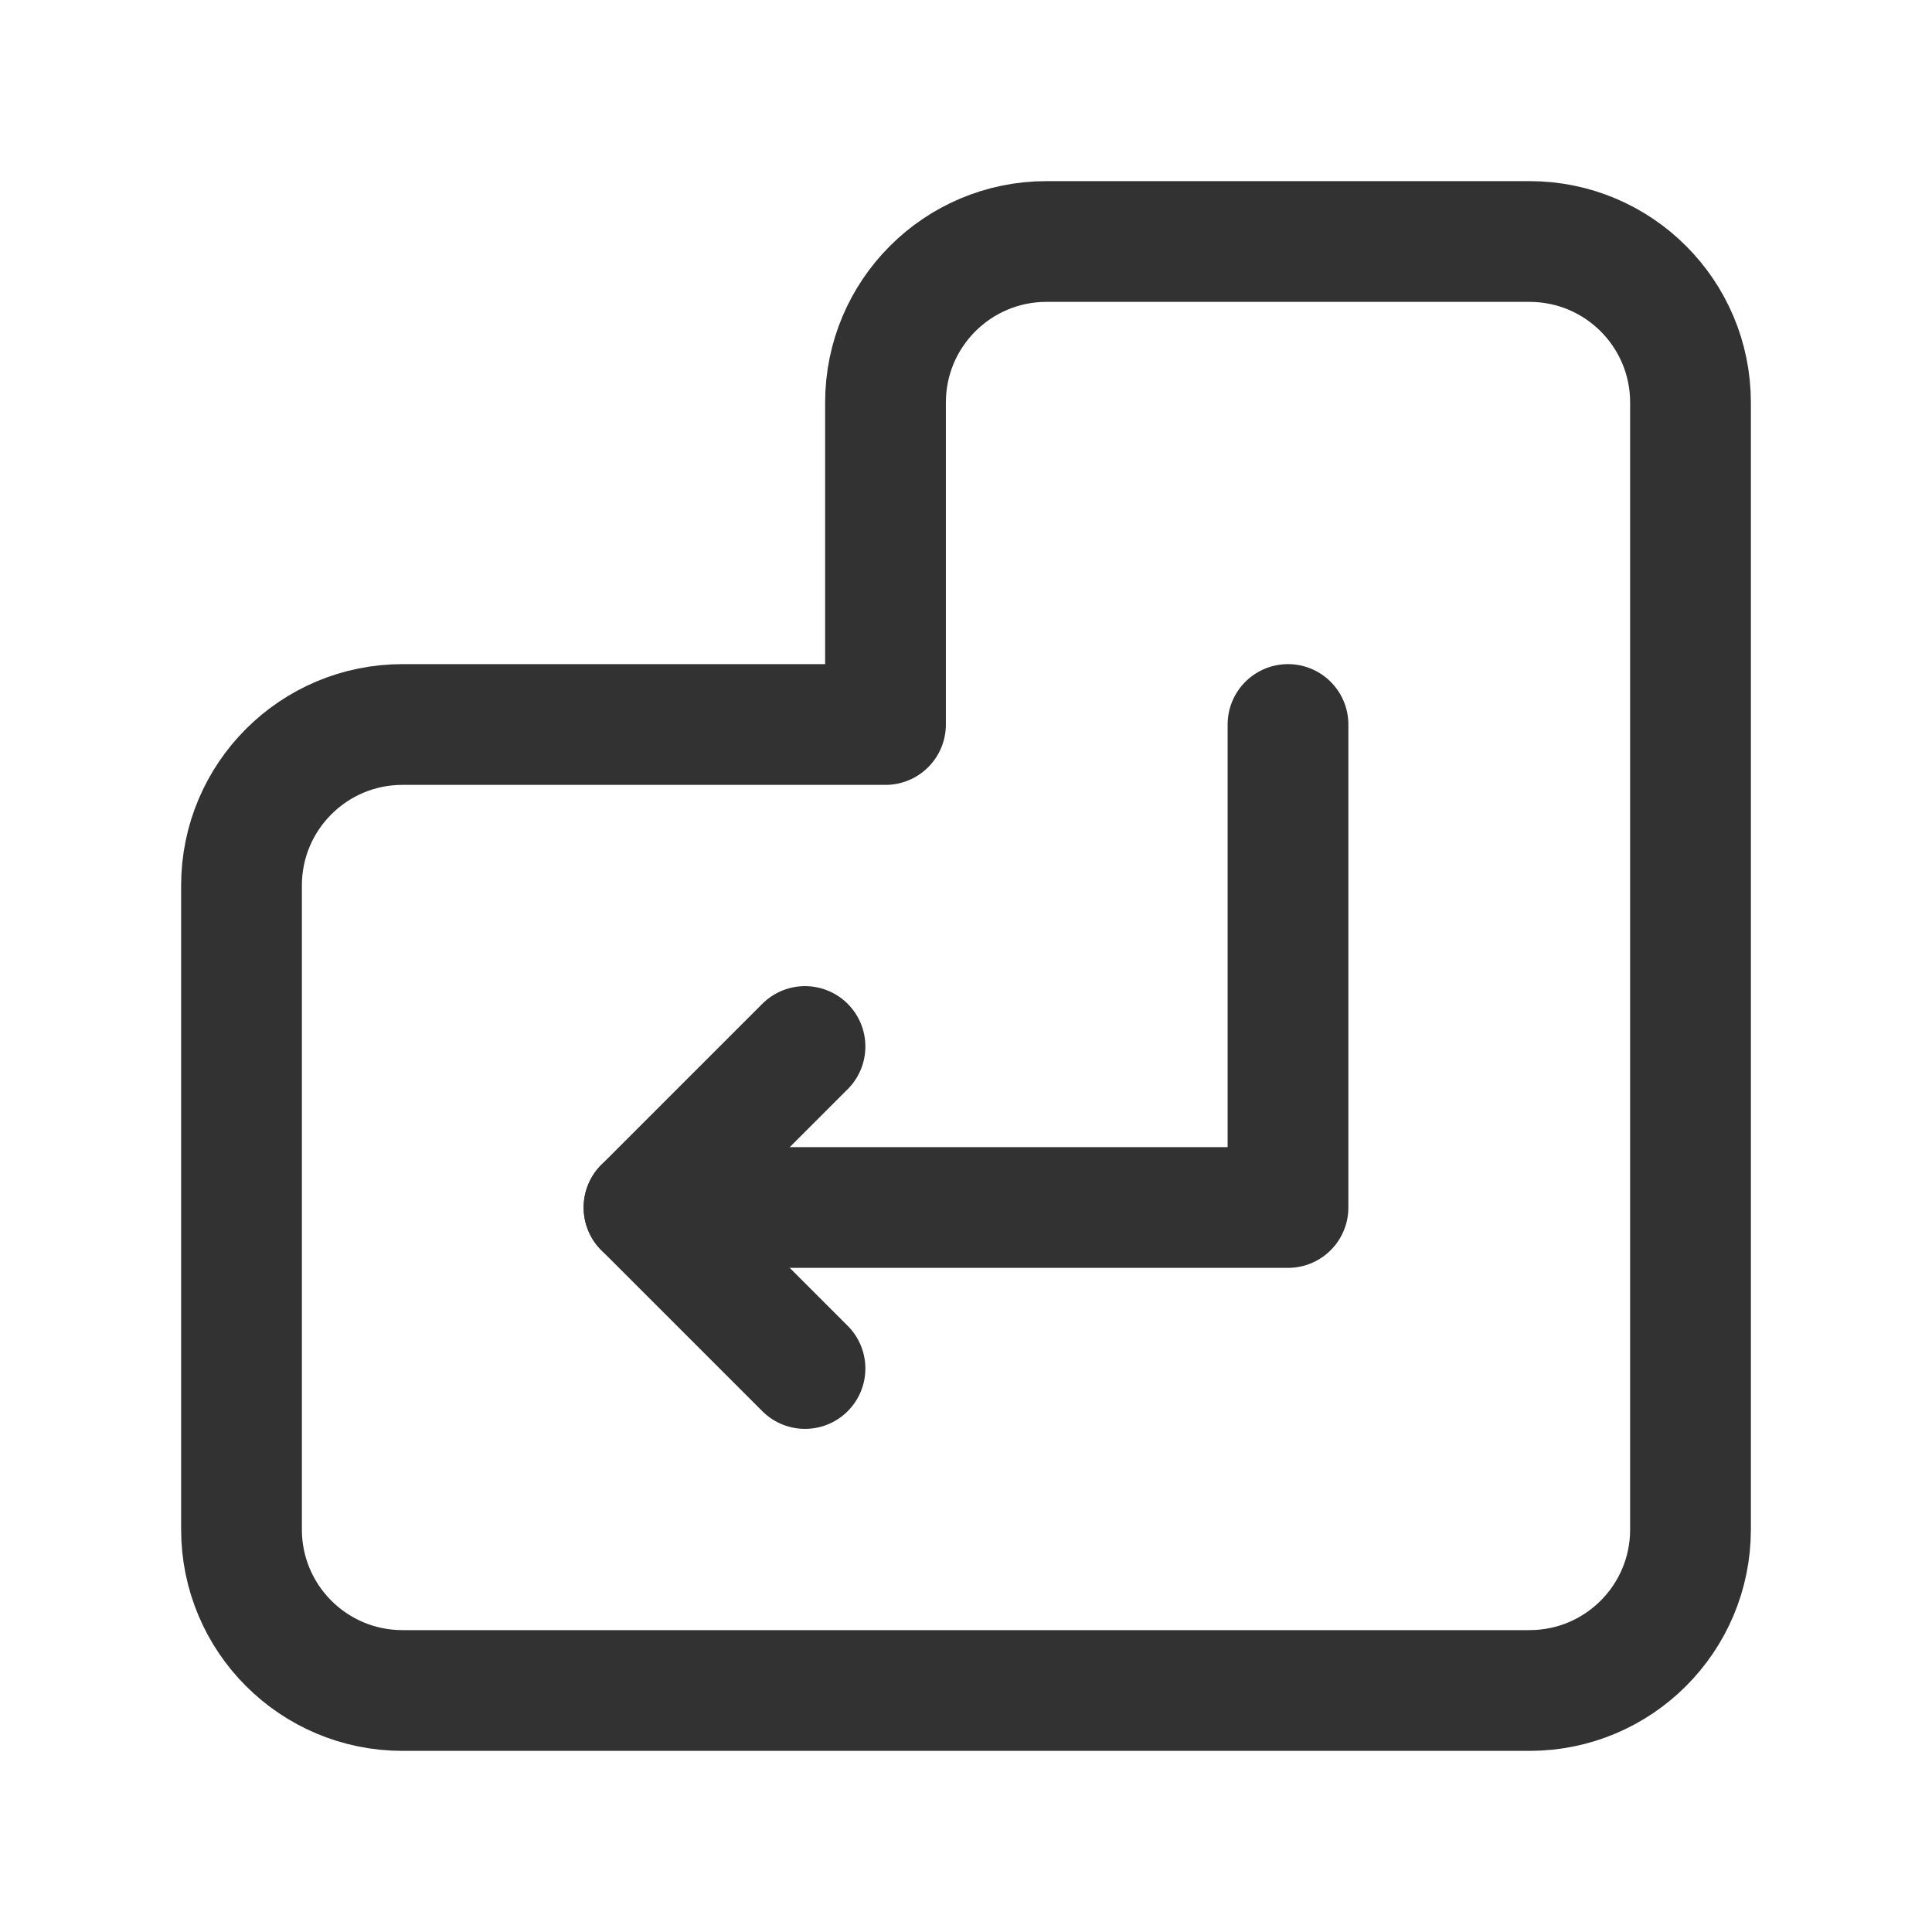 <?xml version="1.0" encoding="UTF-8"?><svg version="1.1" viewBox="0 0 24 24" xmlns="http://www.w3.org/2000/svg" xmlns:xlink="http://www.w3.org/1999/xlink"><g stroke-linecap="round" stroke-width="1.5" stroke="#323232" fill="none" stroke-linejoin="round"><path d="M8 15h8v-6"></path><path d="M10 17l-2-2 2-2"></path><path d="M21 19v-14c0-1.105-.895-2-2-2h-6c-1.105 0-2 .895-2 2v4h-6c-1.105 0-2 .895-2 2v8c0 1.105.895 2 2 2h14c1.105 0 2-.895 2-2Z"></path></g><path fill="none" d="M0 0h24v24h-24Z"></path></svg>